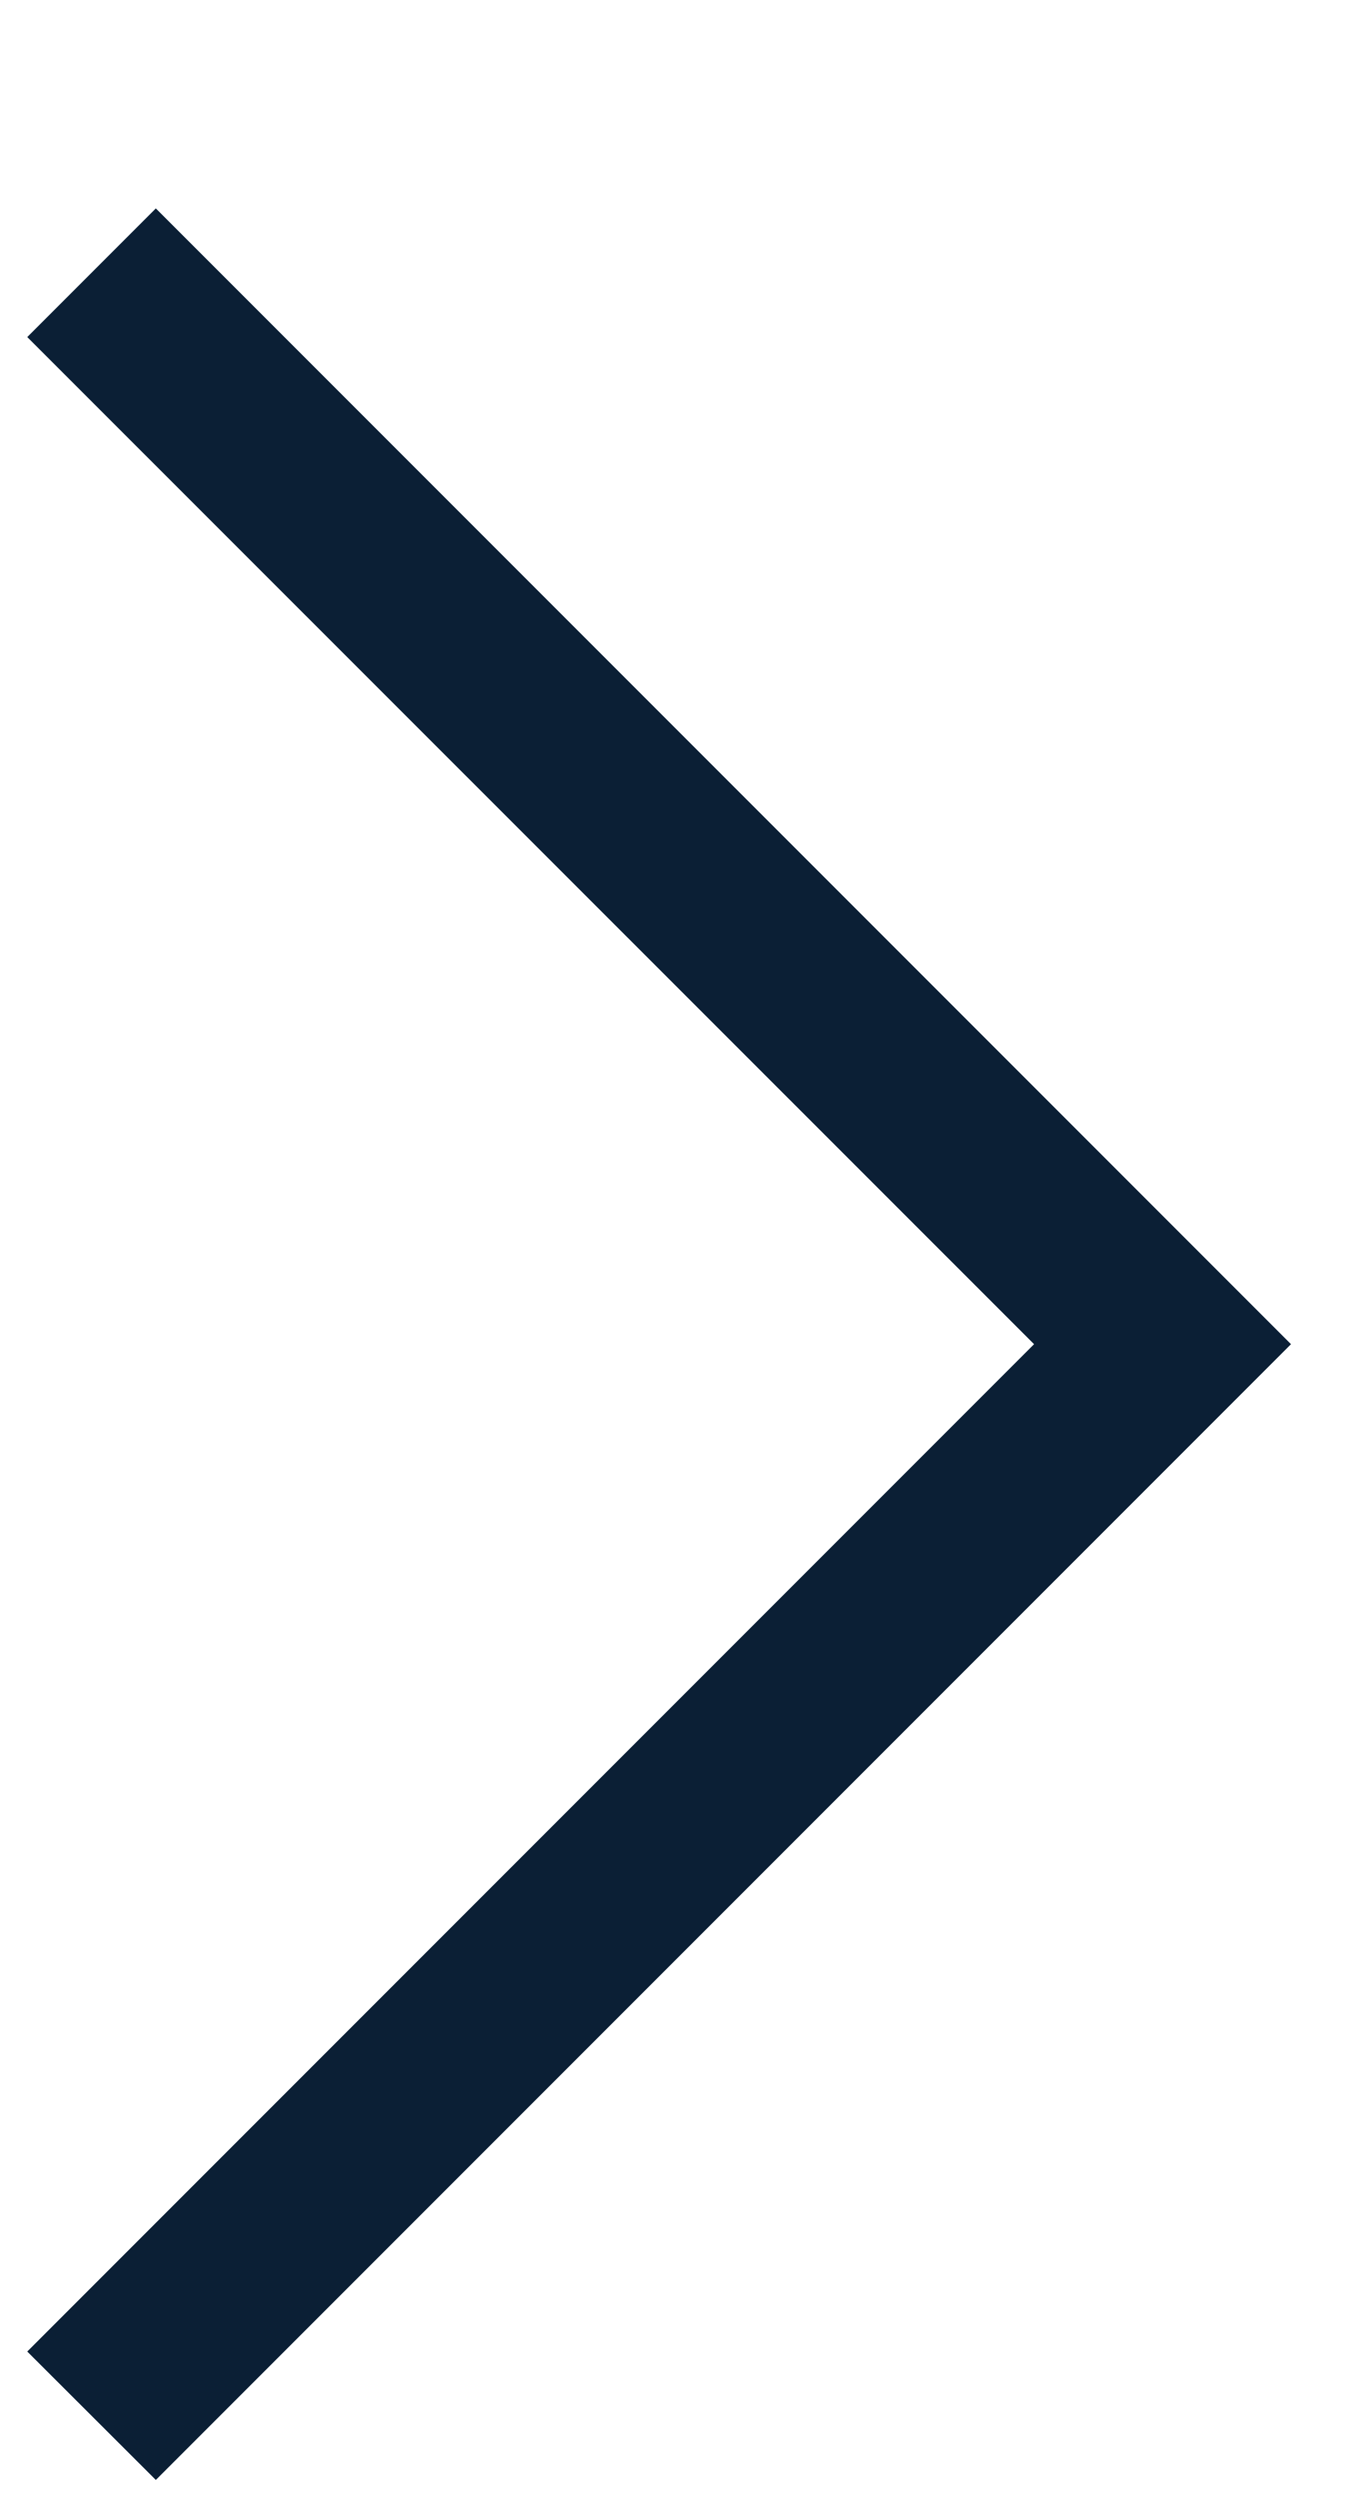 <svg width="6" height="11" viewBox="0 0 6 11" fill="none" xmlns="http://www.w3.org/2000/svg">
<path d="M4.552 5.914L0.12 10.346L0.686 10.911L5.683 5.914L0.686 0.917L0.12 1.483L4.552 5.914Z" fill="#0B1F35"/>
</svg>
